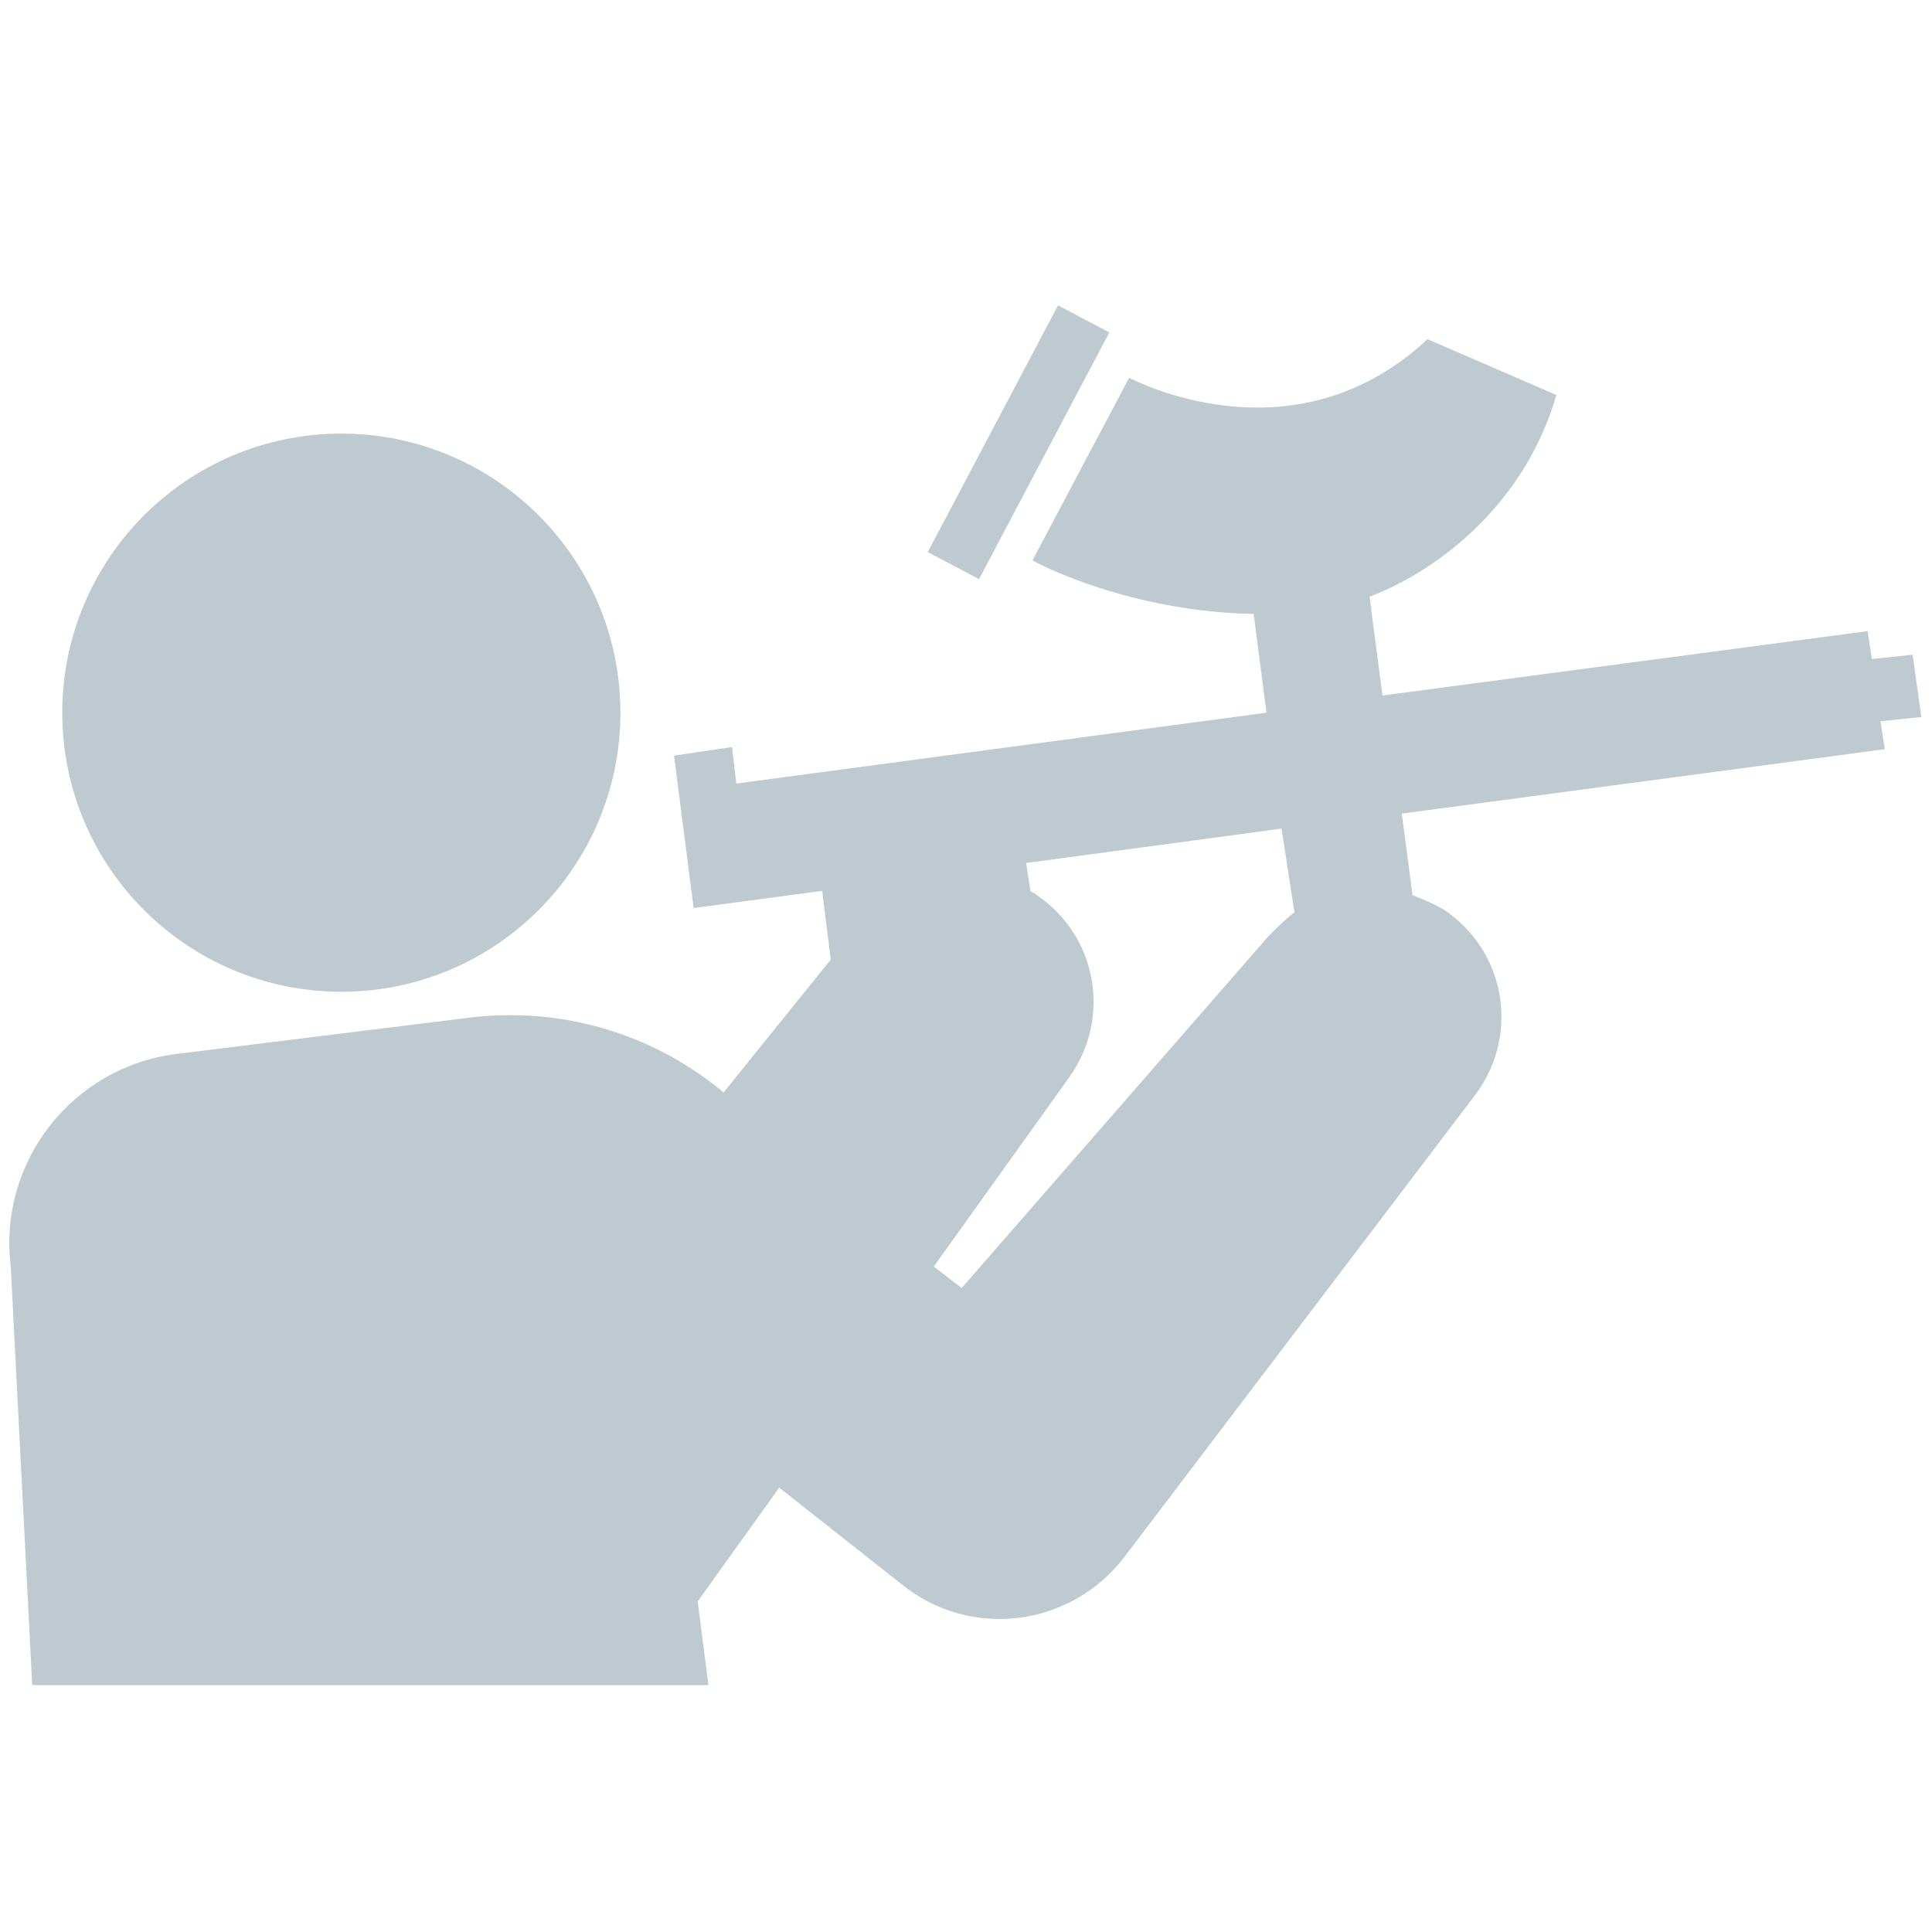 <svg width="34" height="34" viewBox="0 0 34 34" fill="none" xmlns="http://www.w3.org/2000/svg">
<path d="M6.007 17.453C8.719 17.453 10.918 15.255 10.918 12.542C10.918 9.83 8.719 7.631 6.007 7.631C3.294 7.631 1.096 9.83 1.096 12.542C1.096 15.255 3.294 17.453 6.007 17.453Z" fill="#274D60" fill-opacity="0.3"/>
<path d="M33.169 13.184L33.093 12.693L33.811 12.618L33.66 11.522L32.942 11.598L32.867 11.107L24.329 12.24L24.102 10.502C25.387 10.011 26.86 8.802 27.389 6.951L25.122 5.969C22.855 8.084 20.173 6.8 19.871 6.649L18.171 9.86C18.284 9.936 19.909 10.767 22.062 10.804L22.289 12.542L12.958 13.789L12.882 13.147L11.862 13.298L12.202 15.942V15.98L14.469 15.678L14.62 16.887L12.731 19.229L12.693 19.191C11.447 18.171 9.86 17.718 8.273 17.907L3.098 18.549C1.284 18.776 -0.038 20.438 0.189 22.289L0.567 29.655H12.467L12.278 28.182L13.713 26.18L15.867 27.88C17.076 28.862 18.851 28.636 19.796 27.389L25.991 19.229C26.747 18.171 26.482 16.735 25.424 16.018C25.235 15.904 25.047 15.829 24.858 15.753L24.669 14.318L33.169 13.184ZM22.78 16.055C22.629 16.169 22.478 16.32 22.327 16.471L16.924 22.667L16.433 22.289L18.813 18.964C19.569 17.907 19.304 16.471 18.247 15.753C18.209 15.716 18.171 15.716 18.133 15.678L18.058 15.187L22.553 14.582L22.78 16.055Z" fill="#274D60" fill-opacity="0.3"/>
<path d="M18.62 5.374L19.522 5.851L17.229 10.192L16.327 9.716L18.62 5.374Z" fill="#274D60" fill-opacity="0.3"/>
</svg>
